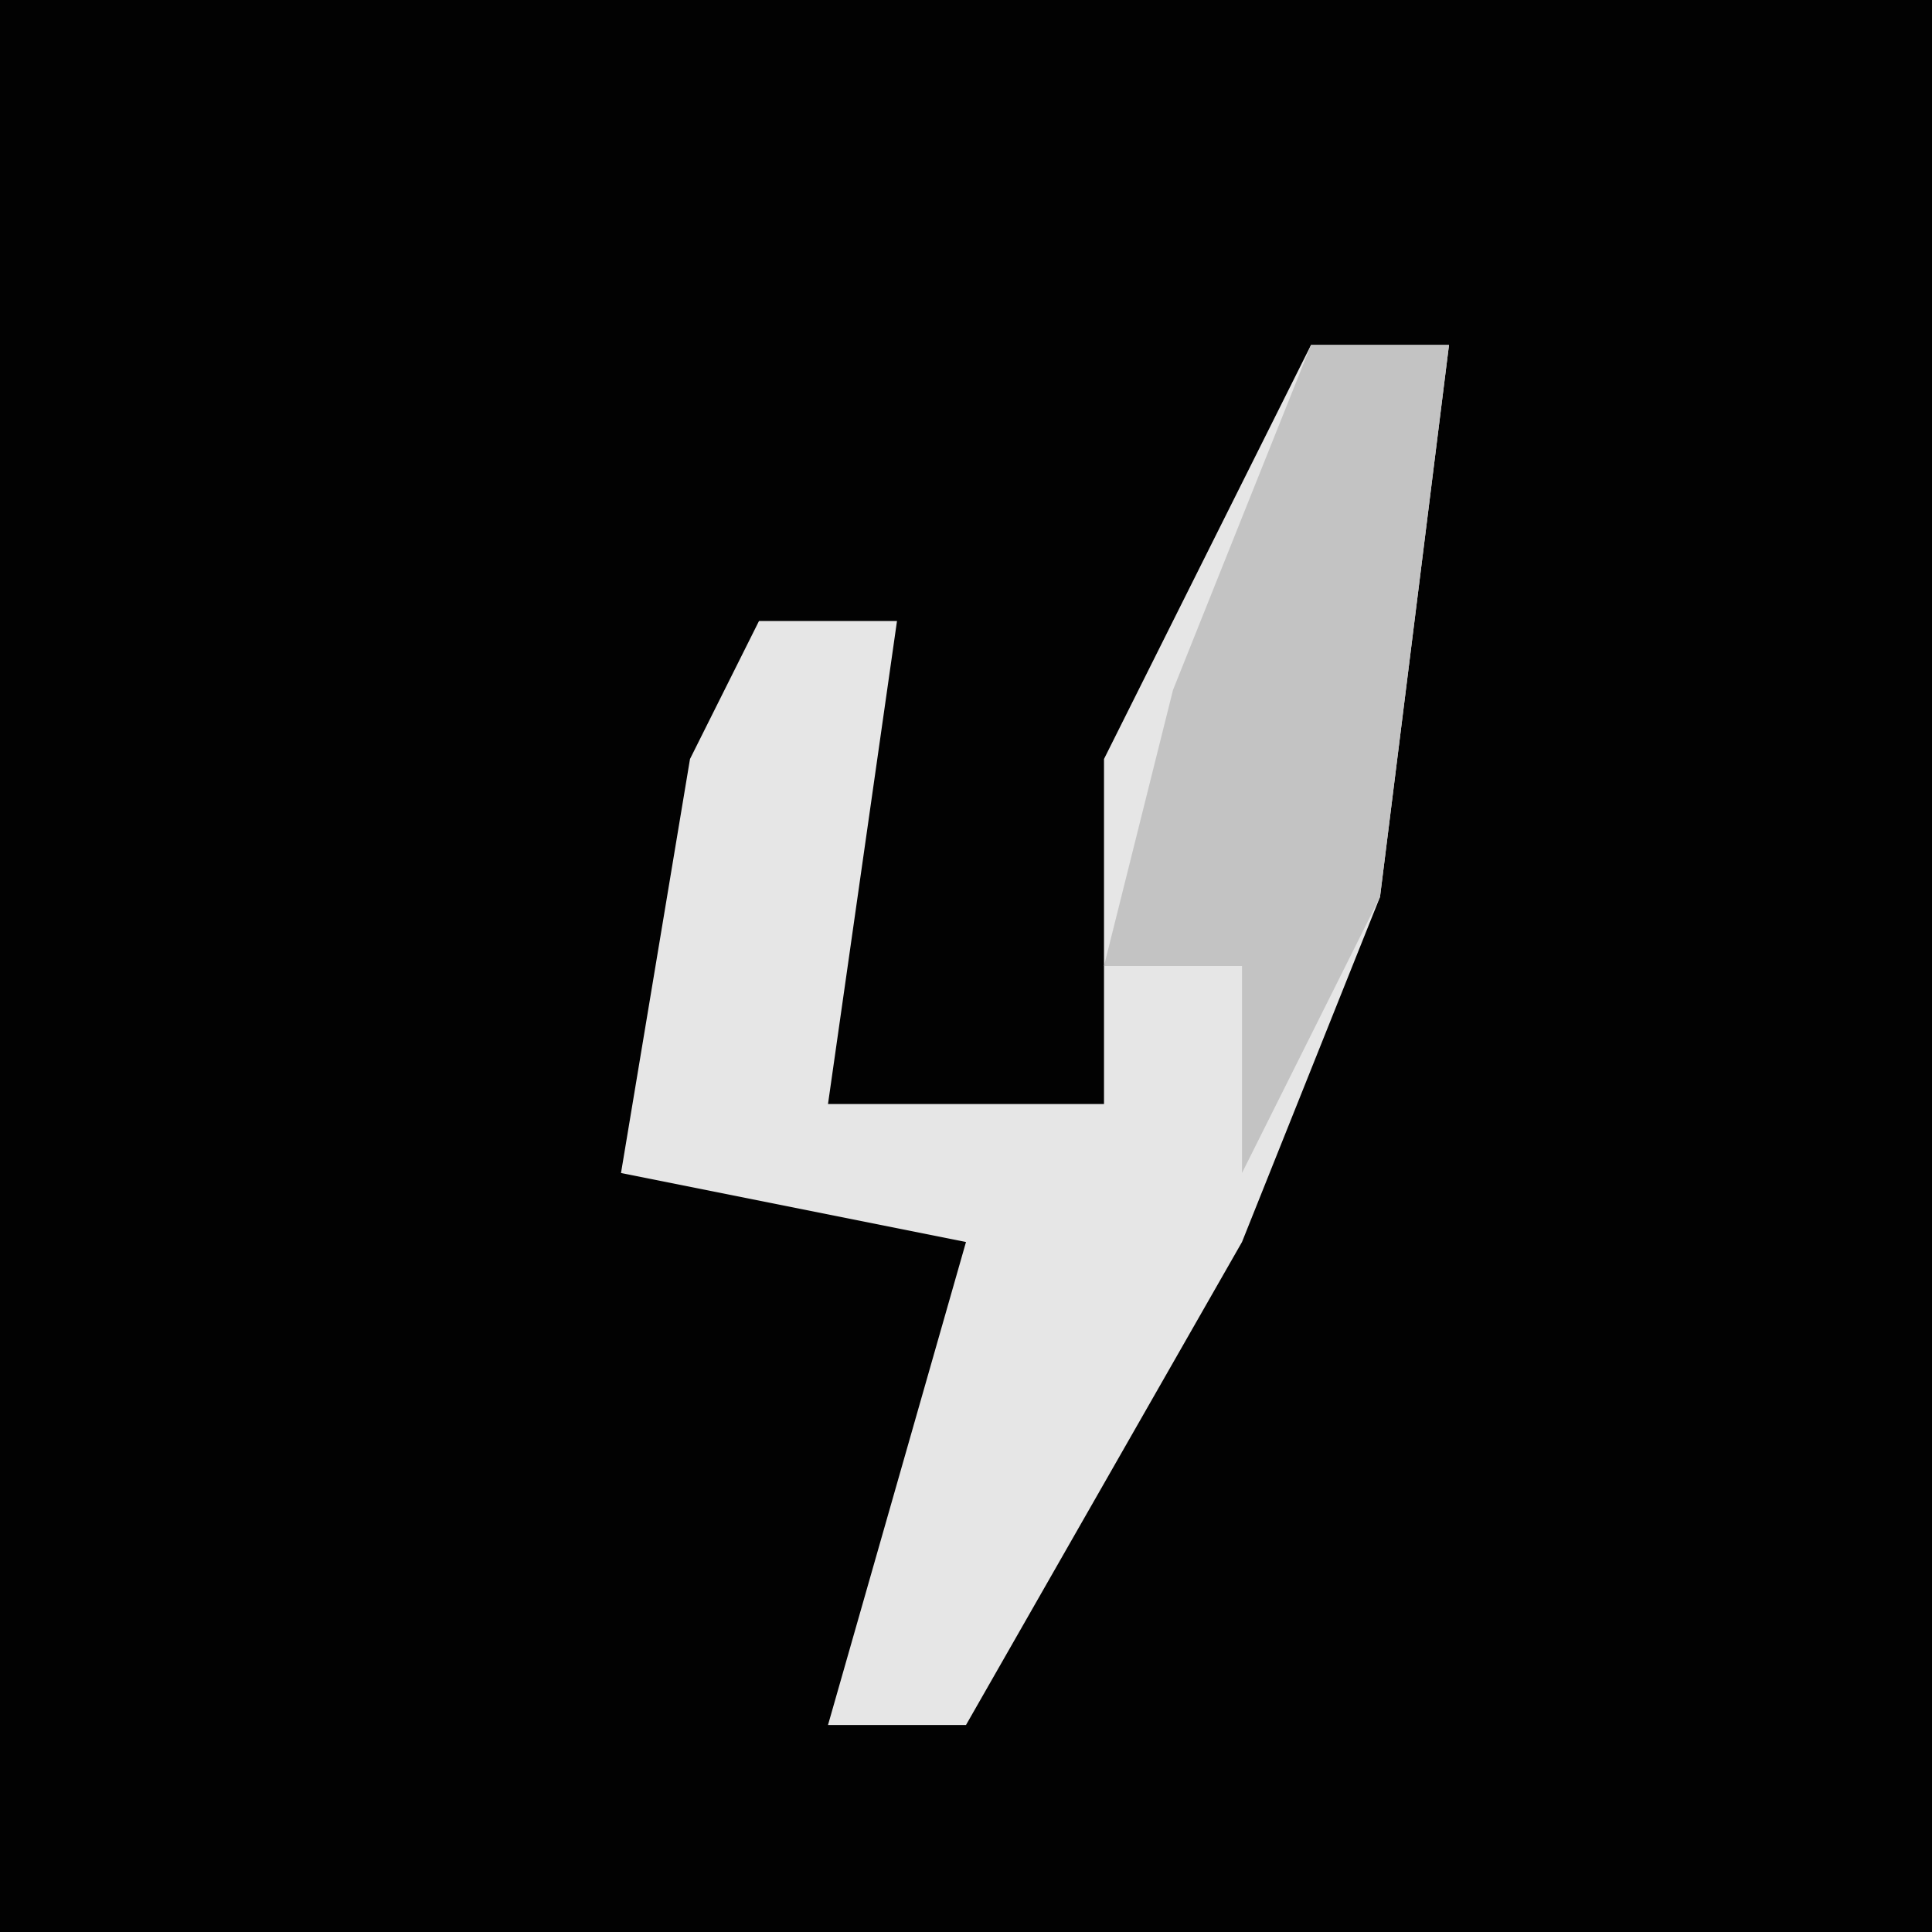 <?xml version="1.0" encoding="UTF-8"?>
<svg version="1.1" xmlns="http://www.w3.org/2000/svg" width="28" height="28">
<path d="M0,0 L28,0 L28,28 L0,28 Z " fill="#020202" transform="translate(0,0)"/>
<path d="M0,0 L2,0 L1,8 L-1,13 L-5,20 L-7,20 L-5,13 L-10,12 L-9,6 L-8,4 L-6,4 L-7,11 L-3,11 L-3,6 Z " fill="#E6E6E6" transform="translate(19,5)"/>
<path d="M0,0 L2,0 L1,8 L-1,12 L-1,9 L-3,9 L-2,5 Z " fill="#C3C3C3" transform="translate(19,5)"/>
</svg>
